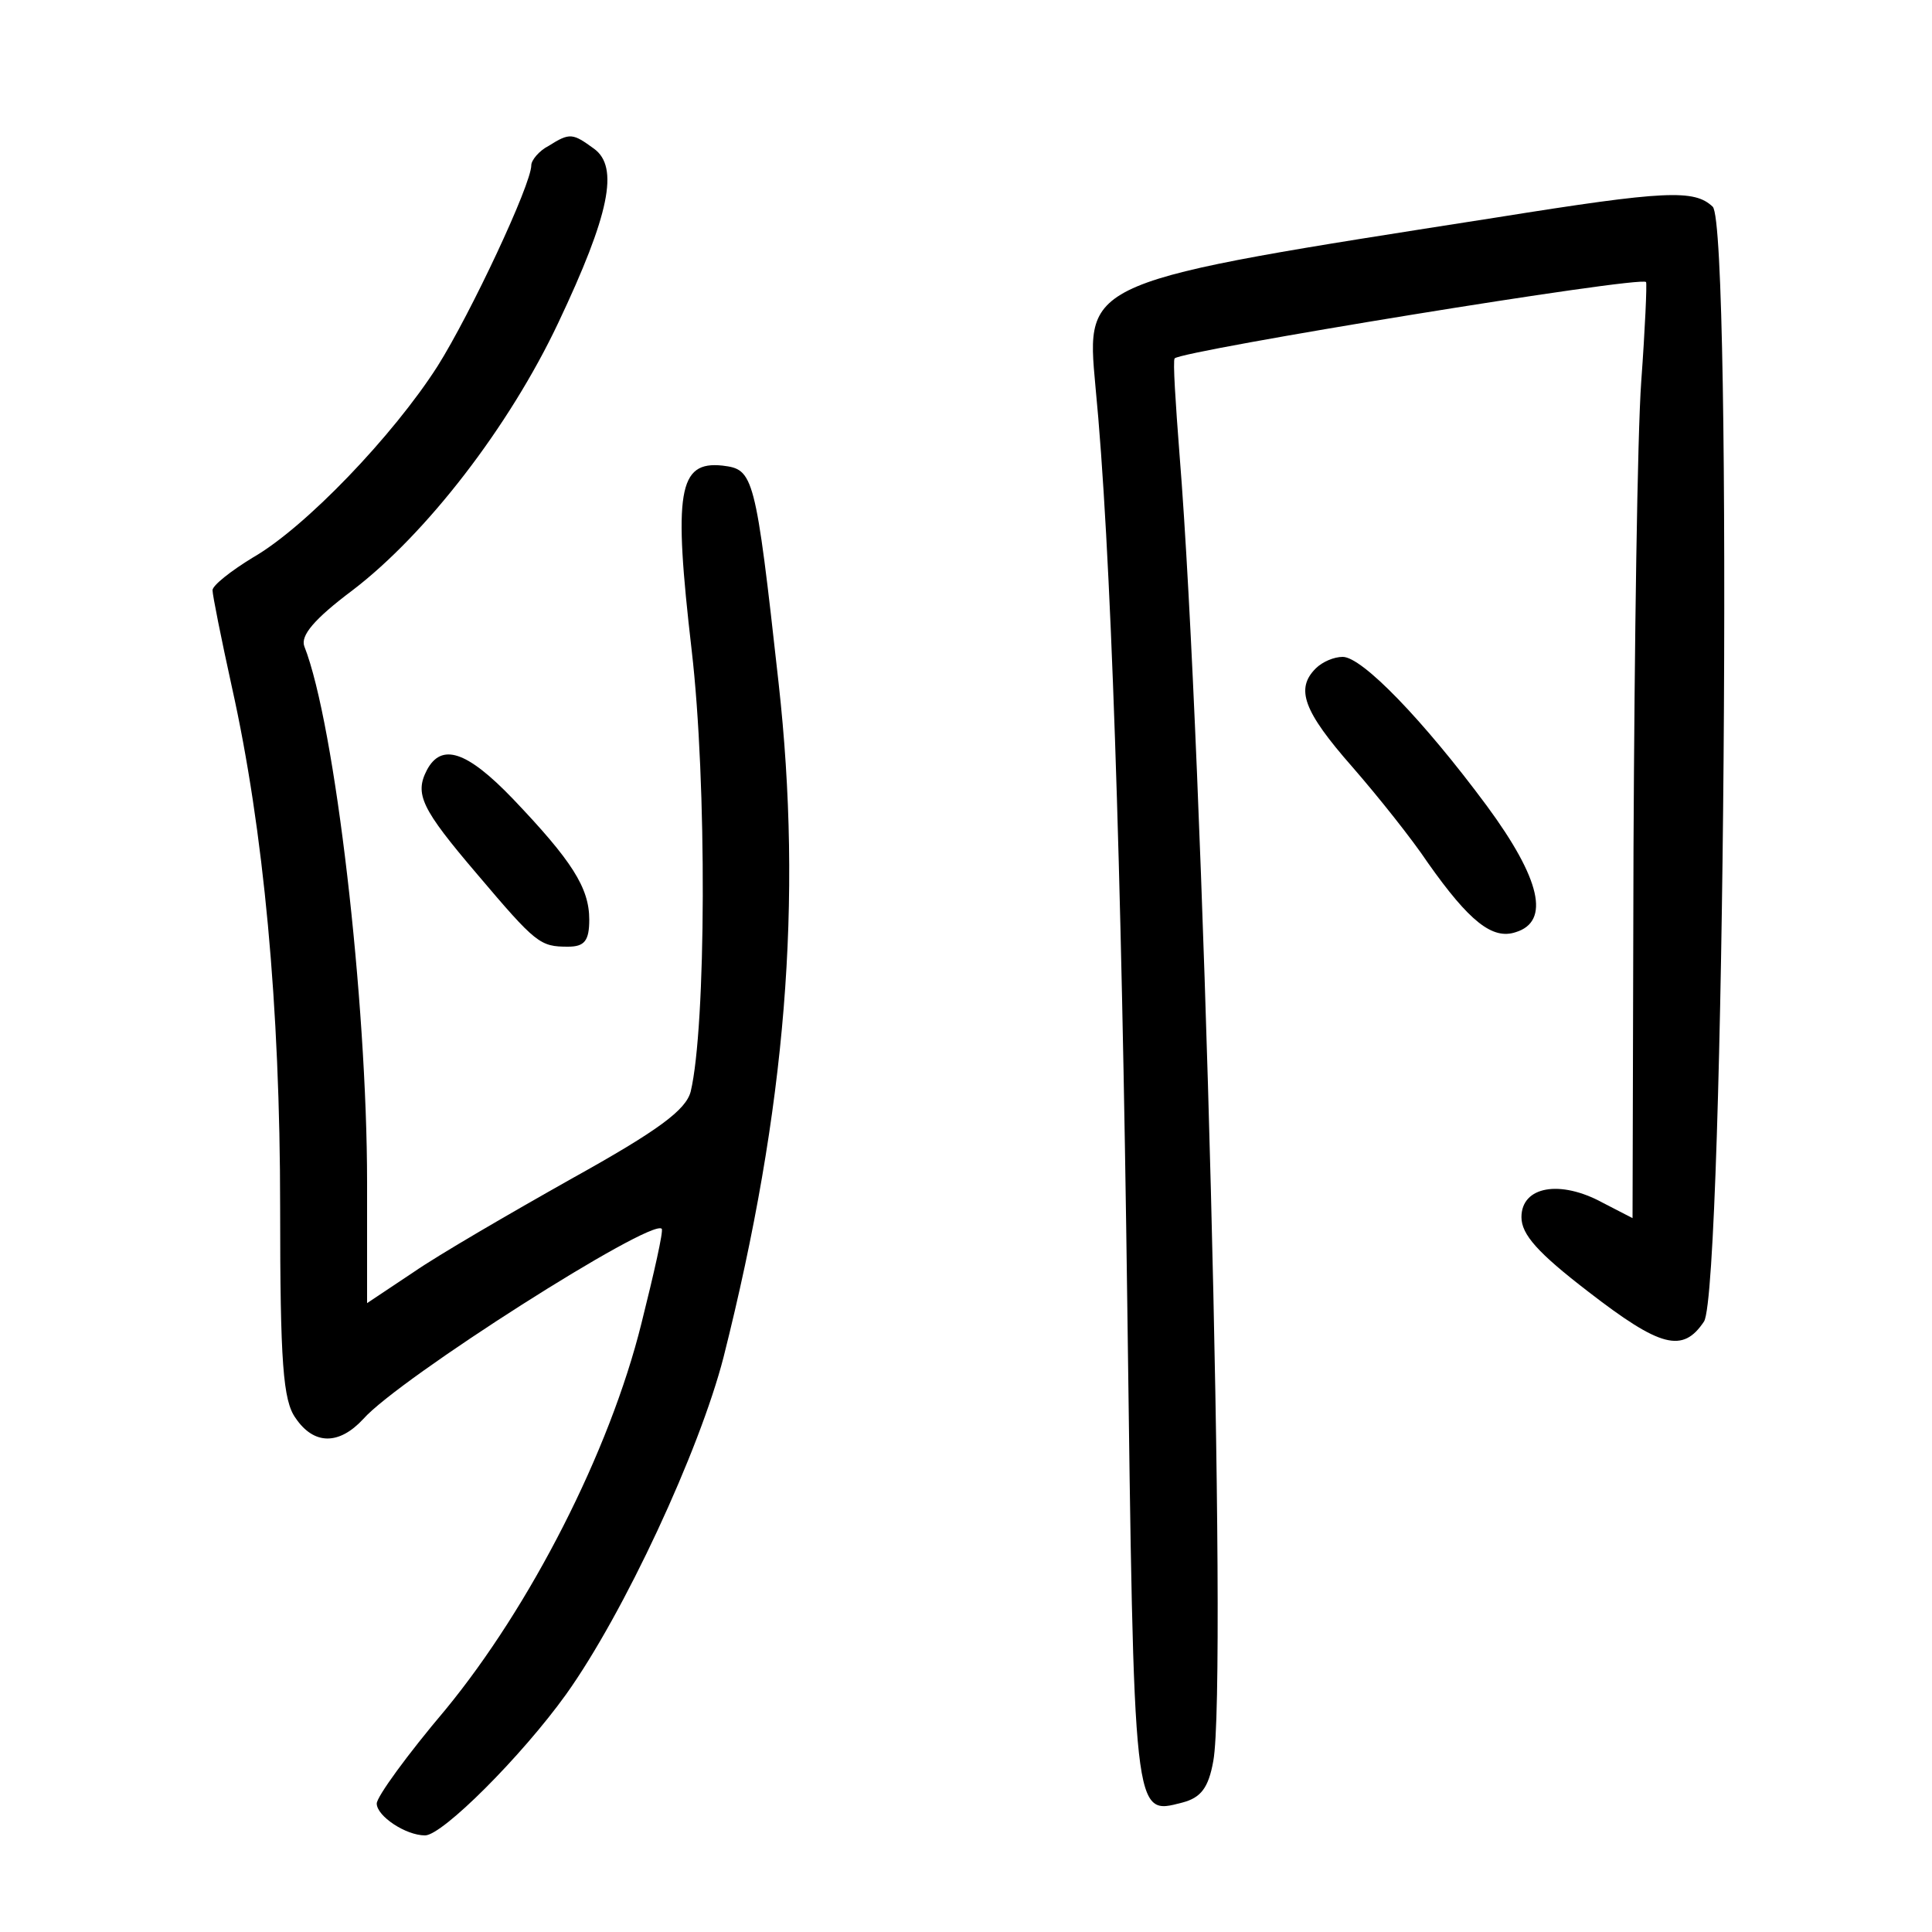 <?xml version="1.0"?>
<svg xmlns="http://www.w3.org/2000/svg" height="200pt" preserveAspectRatio="xMidYMid meet" viewBox="0 0 200 200" width="200pt">
  <g transform="matrix(.1 0 0 -.1 0 200)">
    <path d="m568 1849c-10-5-18-15-18-20 0-20-63-154-97-208-46-72-137-167-191-198-23-14-42-29-42-34s9-50 20-100c33-148 50-331 50-539 0-161 3-200 16-218 19-28 45-28 70-1 37 42 298 208 309 197 2-2-8-46-21-98-33-133-115-293-203-400-39-46-71-90-71-97 0-13 30-33 50-33 18 0 100 82 146 146 60 84 138 252 163 349 65 258 82 473 57 698-24 217-26 221-58 225-46 5-51-27-32-191 16-137 15-390-1-457-5-19-33-40-123-90-64-36-138-79-164-97l-48-32v125c0 187-33 474-65 555-4 11 10 28 50 58 76 58 162 169 213 277 53 112 63 161 37 180-22 16-25 17-47 3z"/>
    <path d="m1550 1775c-429-67-426-65-416-175 16-163 27-494 33-953 7-534 6-526 57-513 19 5 27 15 32 43 15 81-10 1044-35 1353-4 52-7 97-5 99 7 8 484 86 488 79 1-2-1-48-5-103s-7-272-8-483l-1-383-31 16c-44 24-84 17-84-15 0-18 17-37 69-77 75-58 98-64 120-31 21 34 30 1133 9 1154-19 18-48 17-223-11z"/>
    <path d="m1362 1308c-21-21-13-44 38-102 27-31 62-75 78-99 43-61 67-80 91-72 36 11 26 55-30 131-66 89-129 154-149 154-9 0-21-5-28-12z"/>
    <path d="m442 1203c-13-25-6-40 52-108 61-72 65-75 94-75 17 0 22 6 22 28 0 33-18 61-79 125-48 50-74 58-89 30z"/>
  </g>
</svg>
